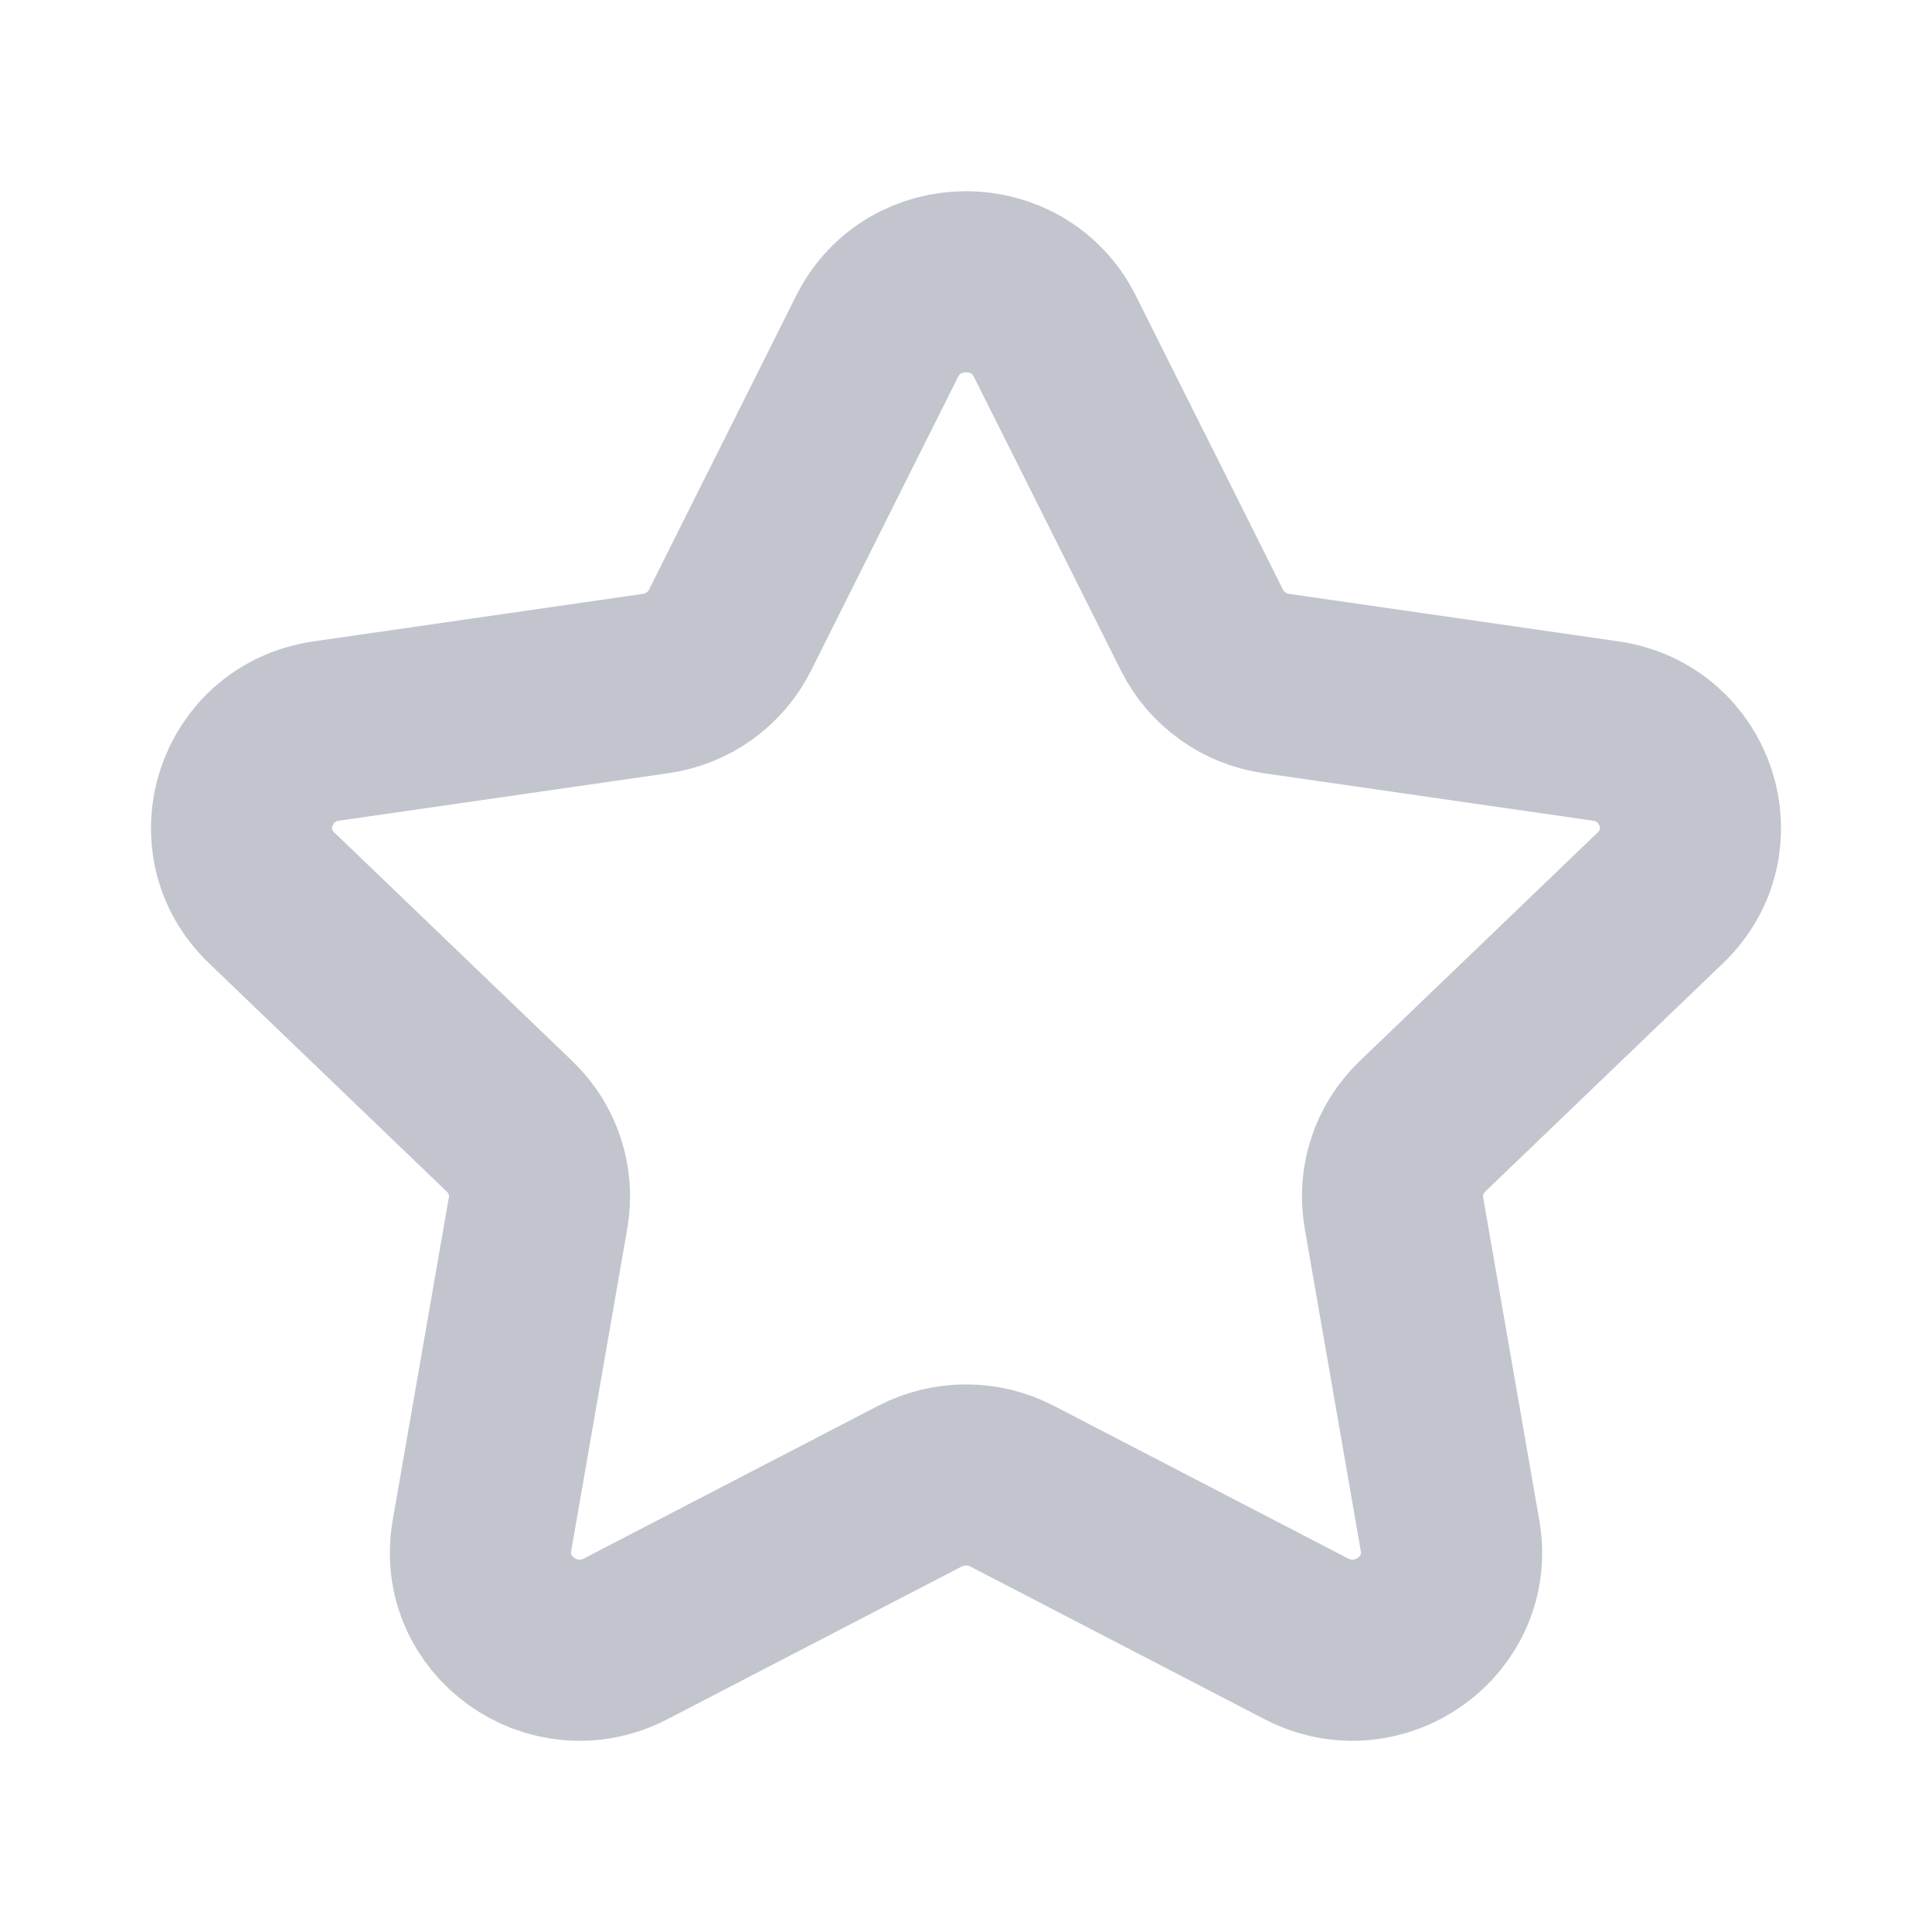 <svg width="16" height="16" viewBox="0 0 16 16" fill="none" xmlns="http://www.w3.org/2000/svg">
<path fill-rule="evenodd" clip-rule="evenodd" d="M8.736 2.785L9.954 5.218C10.074 5.457 10.304 5.623 10.572 5.661L13.297 6.054C13.97 6.151 14.238 6.967 13.751 7.435L11.78 9.328C11.586 9.514 11.498 9.782 11.544 10.045L12.009 12.719C12.124 13.38 11.42 13.884 10.818 13.572L8.382 12.308C8.143 12.184 7.857 12.184 7.618 12.308L5.182 13.572C4.58 13.884 3.876 13.38 3.991 12.719L4.456 10.045C4.502 9.782 4.414 9.514 4.22 9.328L2.249 7.435C1.762 6.967 2.03 6.151 2.703 6.054L5.428 5.661C5.696 5.623 5.927 5.457 6.046 5.218L7.264 2.785C7.565 2.183 8.435 2.183 8.736 2.785Z" stroke="#C2C5CE" stroke-width="1.5" stroke-linecap="round" stroke-linejoin="round"/>
</svg>
